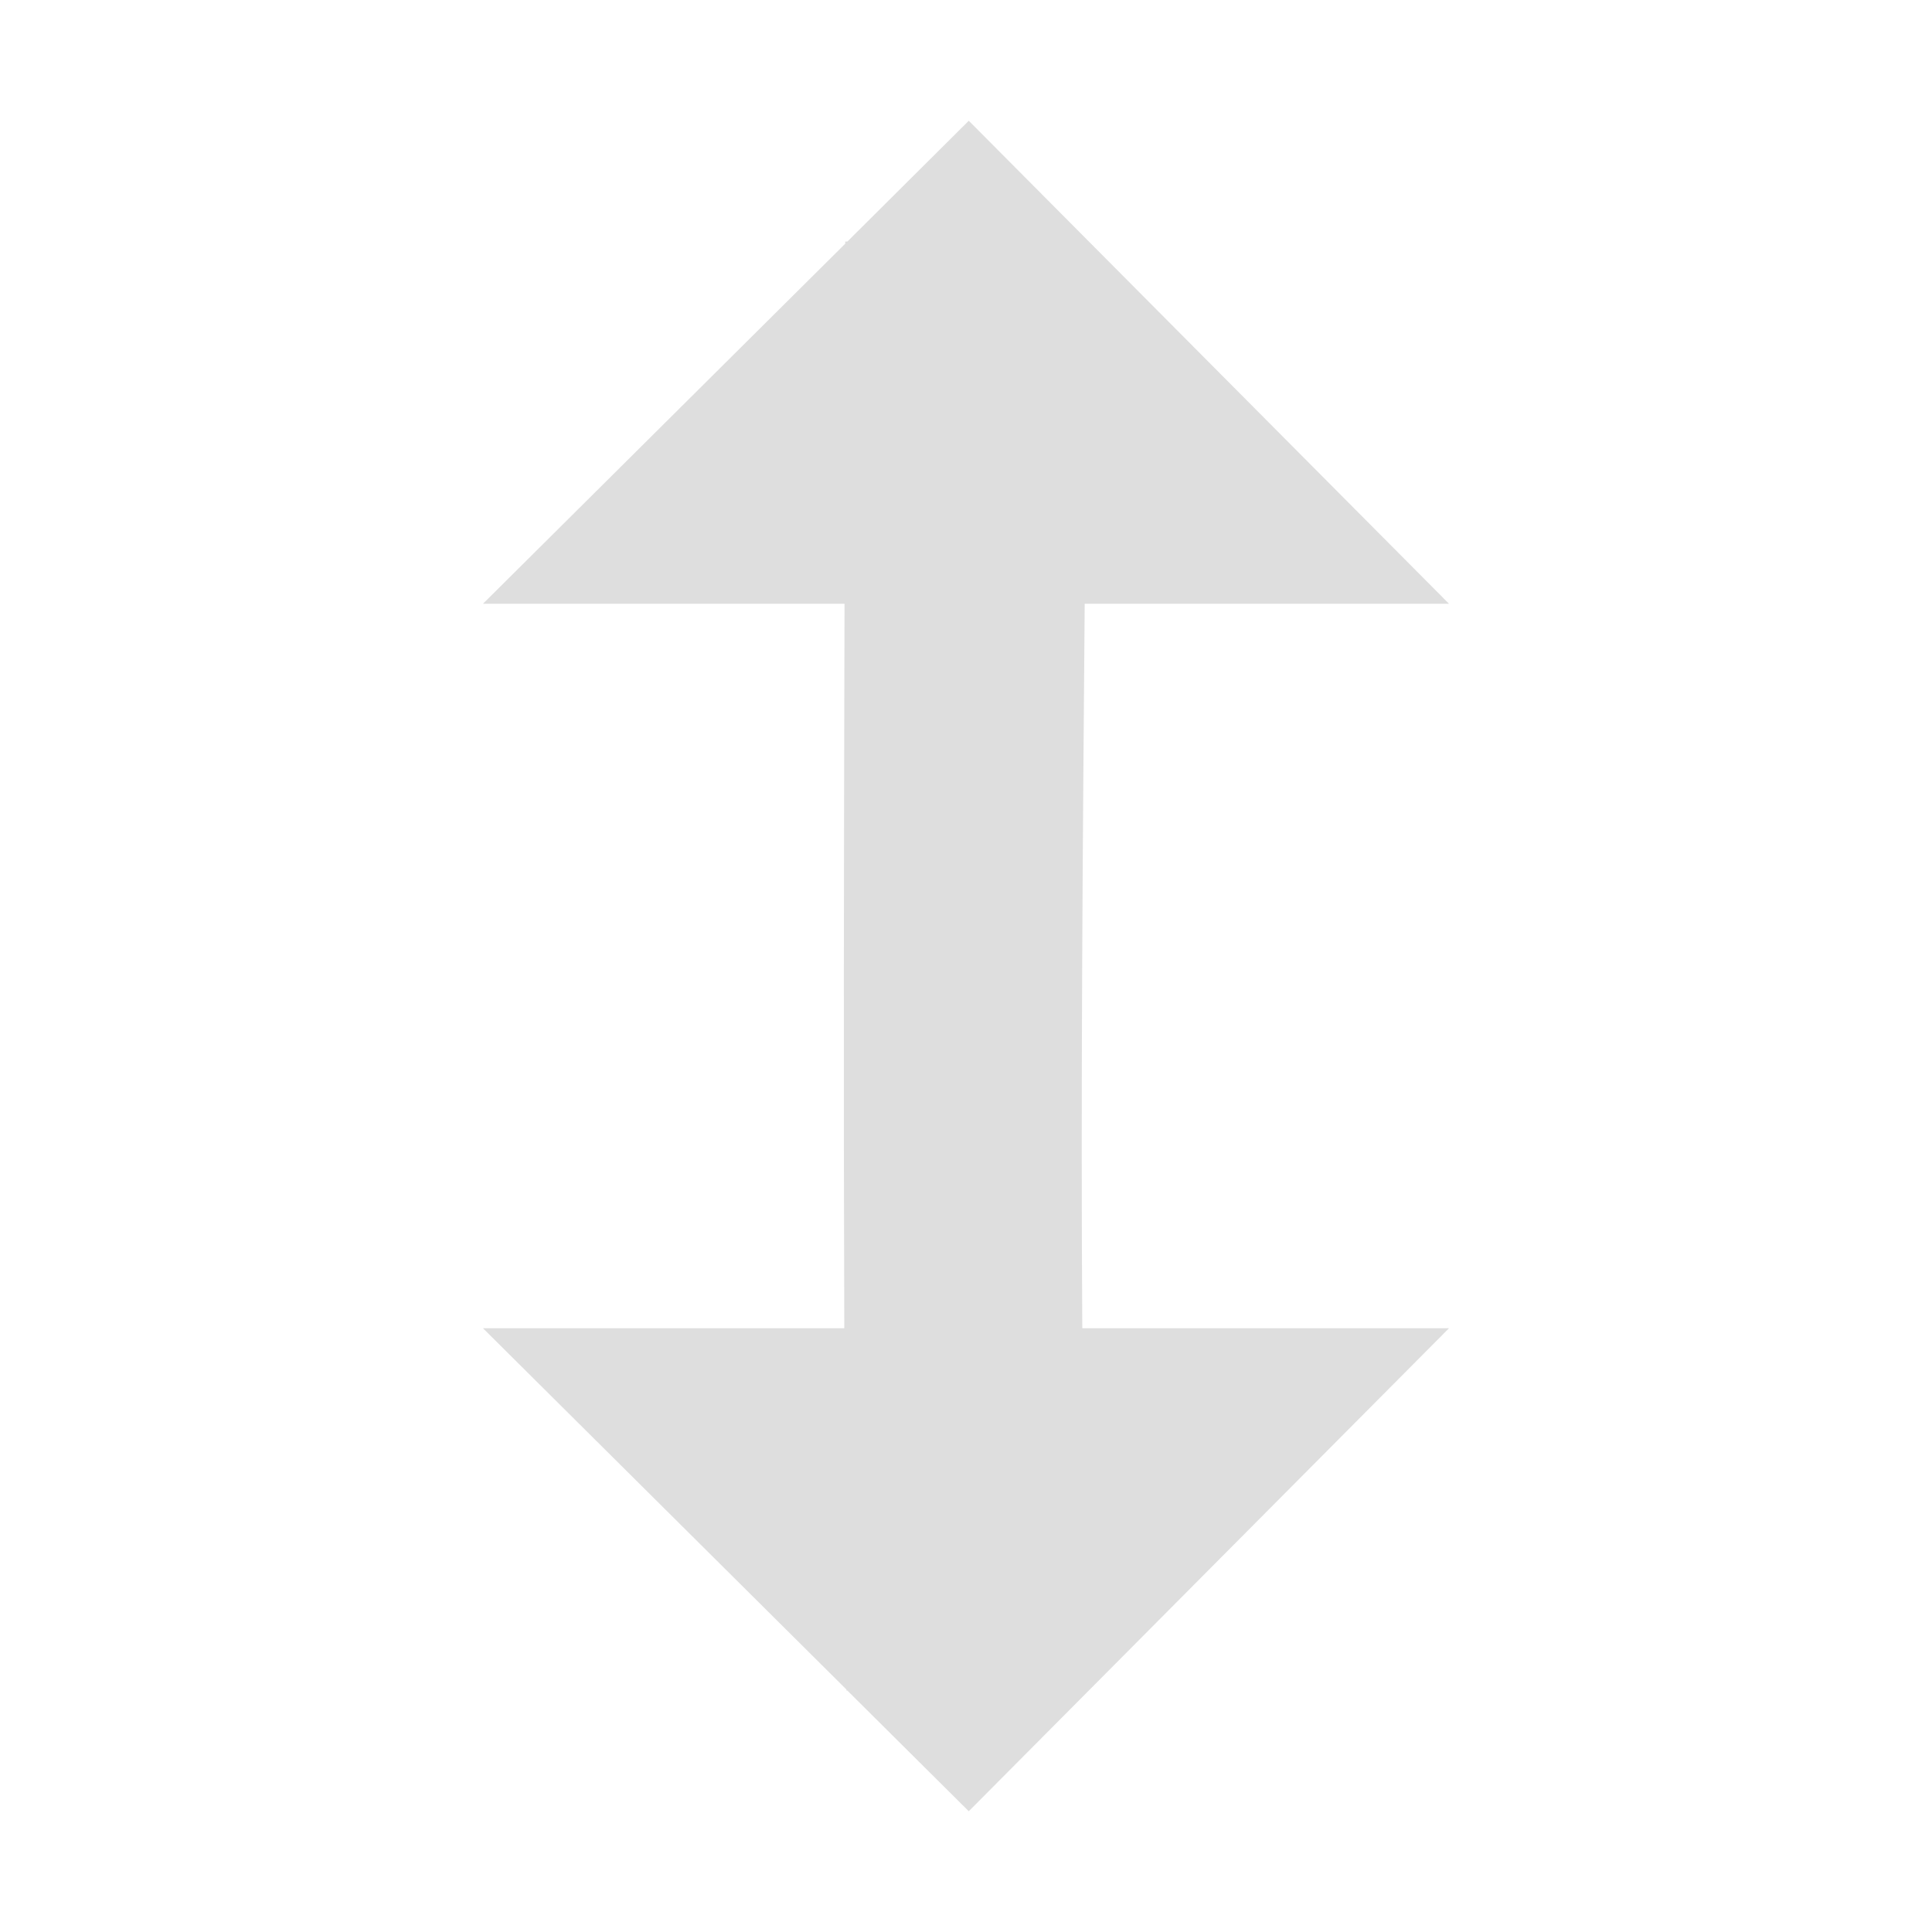 <svg xmlns="http://www.w3.org/2000/svg" width="16" height="16">
<style id="current-color-scheme" type="text/css">
.ColorScheme-Text{color:#dedede}
</style>
<path d="M8.023 1 7.018 2H7v.018L4 5h2.994c-.005 2-.009 4-.002 6H4l3.01 2.992V14h.007l1.006 1L12 11H8.963c-.013-1.998.004-4.001.02-6H12z" class="ColorScheme-Text" style="fill:currentColor"/>
</svg>
